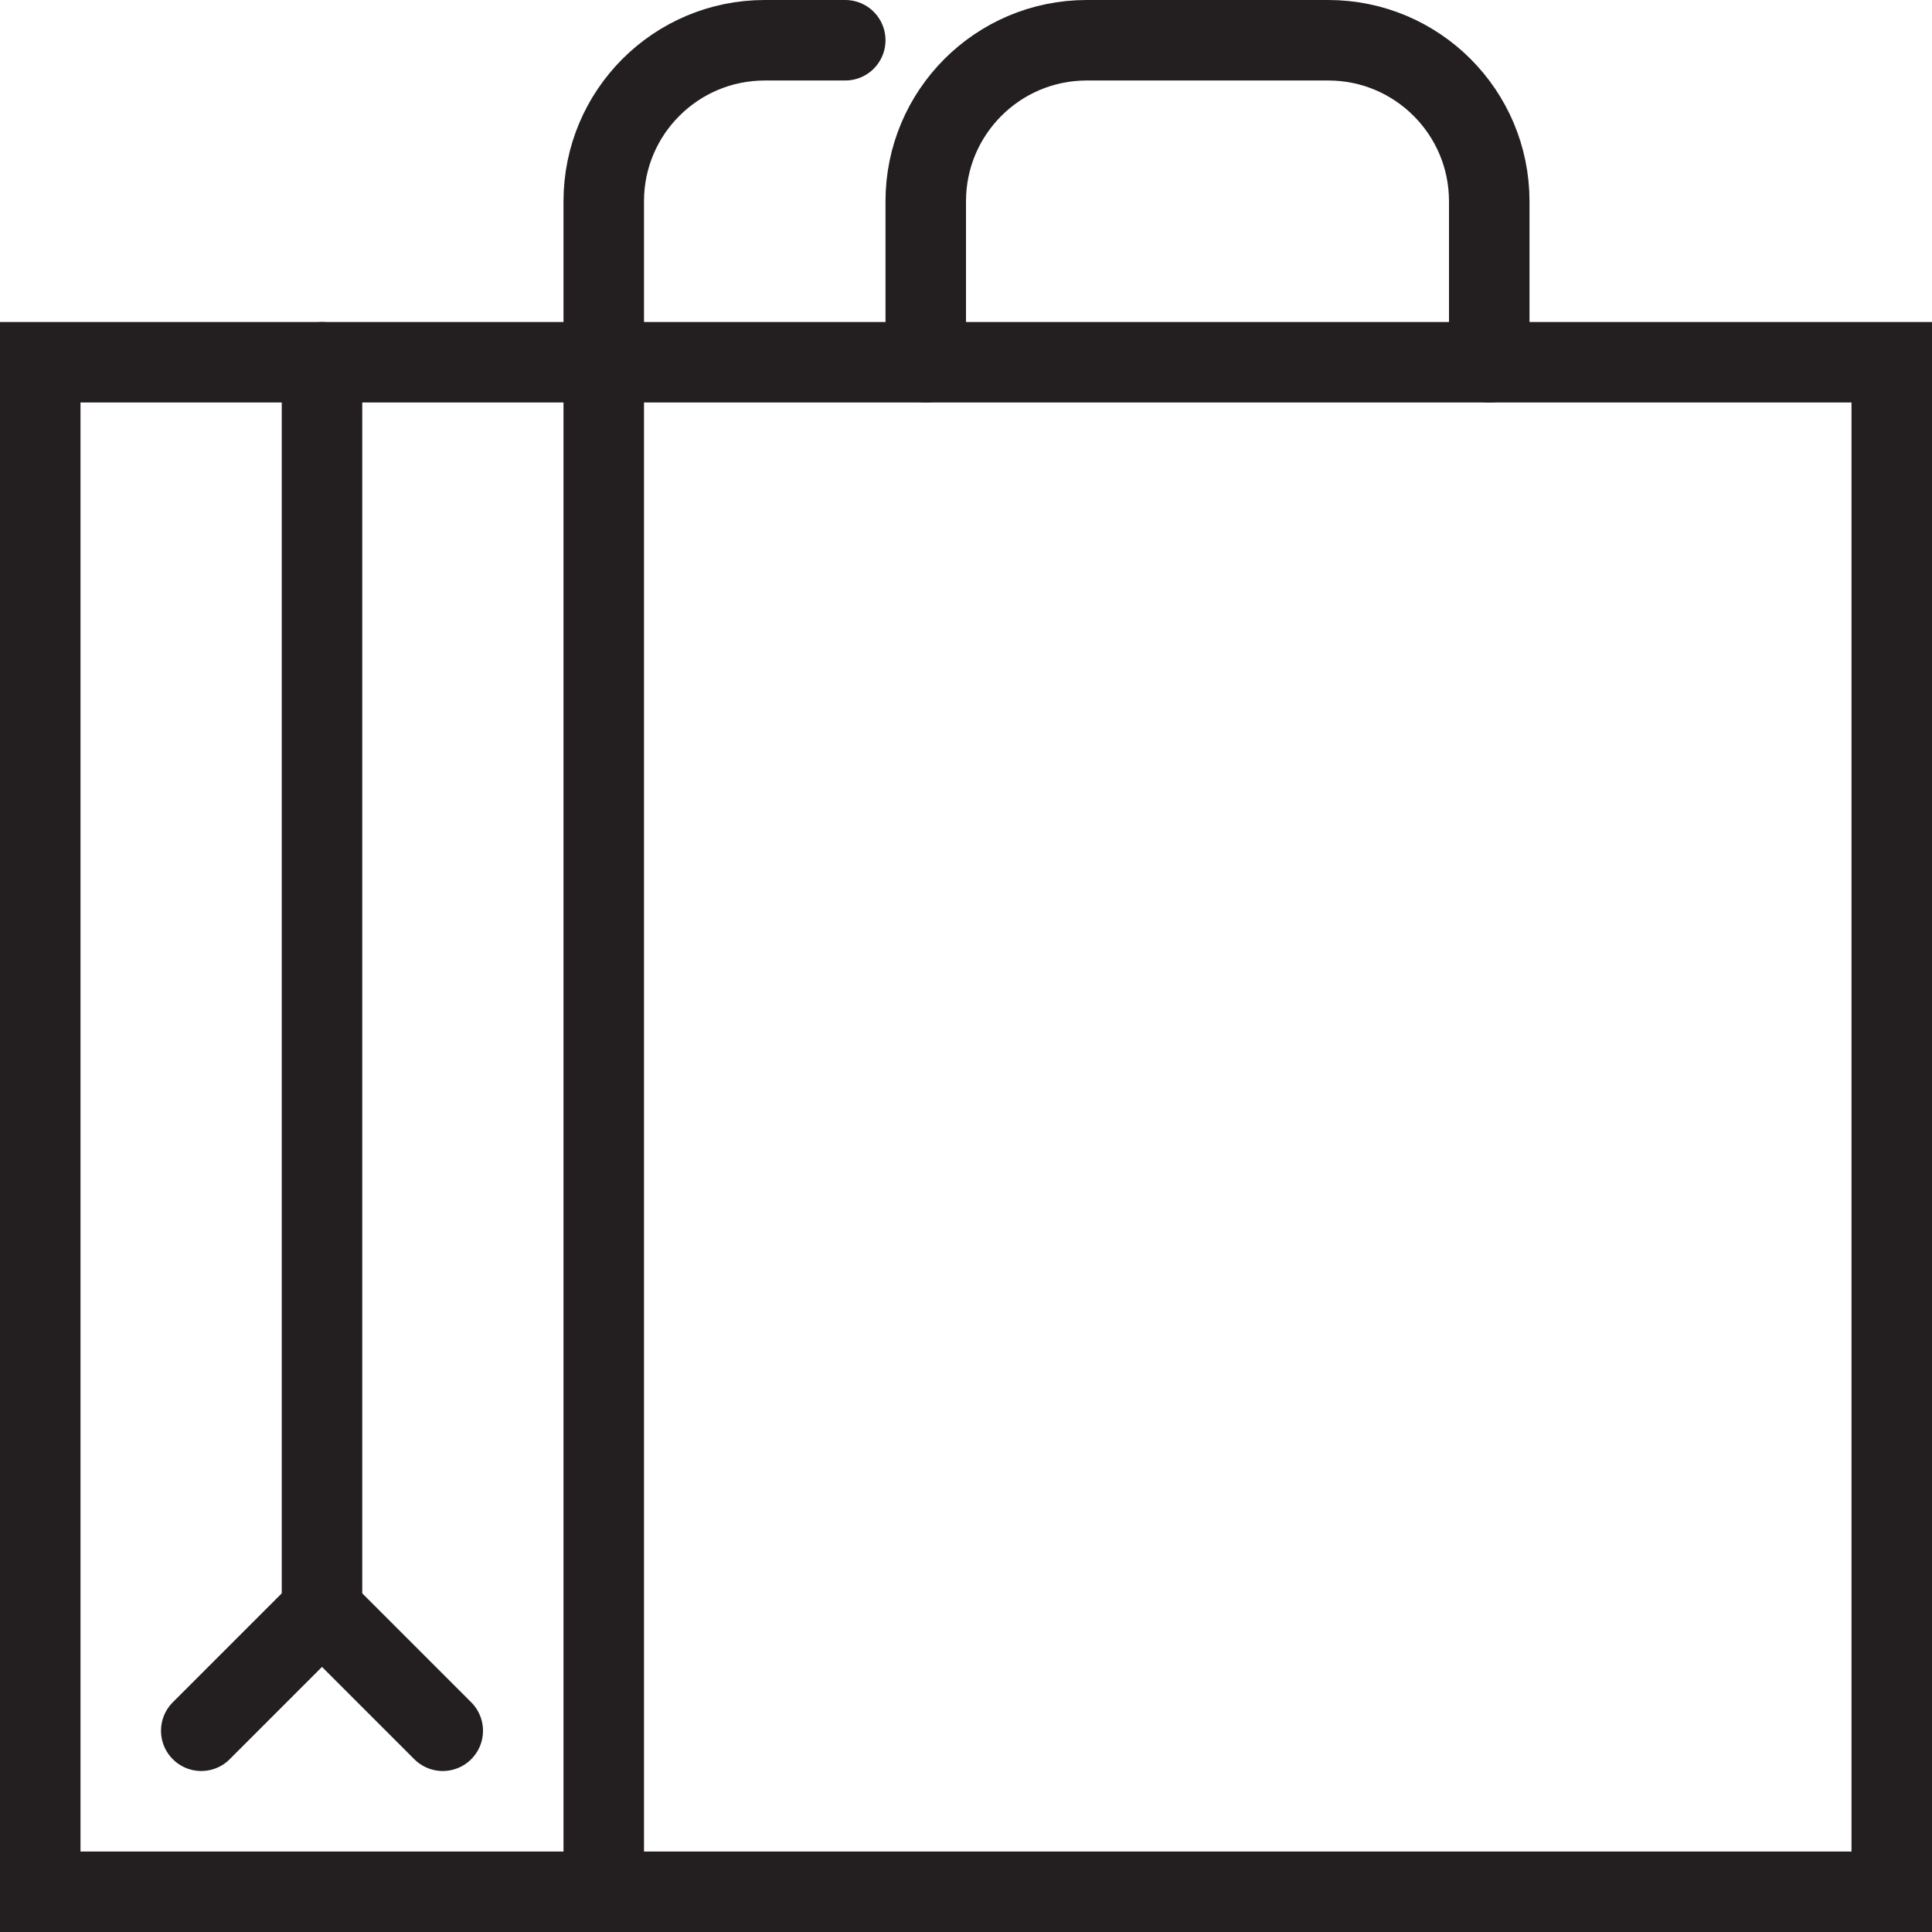 <svg version="1.1" viewBox="0 0 48 48" xmlns="http://www.w3.org/2000/svg" xmlns:xlink="http://www.w3.org/1999/xlink" overflow="hidden"><defs></defs><g id="icons"><path d=" M 15 9 L 47 9 L 47 47 L 15 47" stroke="#231F20" stroke-width="2" stroke-linecap="round" stroke-miterlimit="10" fill="none"/><rect x="1" y="9" width="14" height="38" stroke="#231F20" stroke-width="2" stroke-linecap="round" stroke-miterlimit="10" fill="none"/><path d=" M 5 43 L 8 40 L 11 43" stroke="#231F20" stroke-width="2" stroke-linecap="round" stroke-miterlimit="10" fill="none"/><line x1="8" y1="40" x2="8" y2="9" stroke="#231F20" stroke-width="2" stroke-linecap="round" stroke-miterlimit="10" fill="none"/><path d=" M 23 9 L 23 5 C 23 2.791 24.791 1 27 1 L 33 1 C 35.209 1 37 2.791 37 5 L 37 9" stroke="#231F20" stroke-width="2" stroke-linecap="round" stroke-miterlimit="10" fill="none"/><path d=" M 15 9 L 15 5 C 15 2.791 16.791 1 19 1 L 21 1" stroke="#231F20" stroke-width="2" stroke-linecap="round" stroke-miterlimit="10" fill="none"/></g></svg>